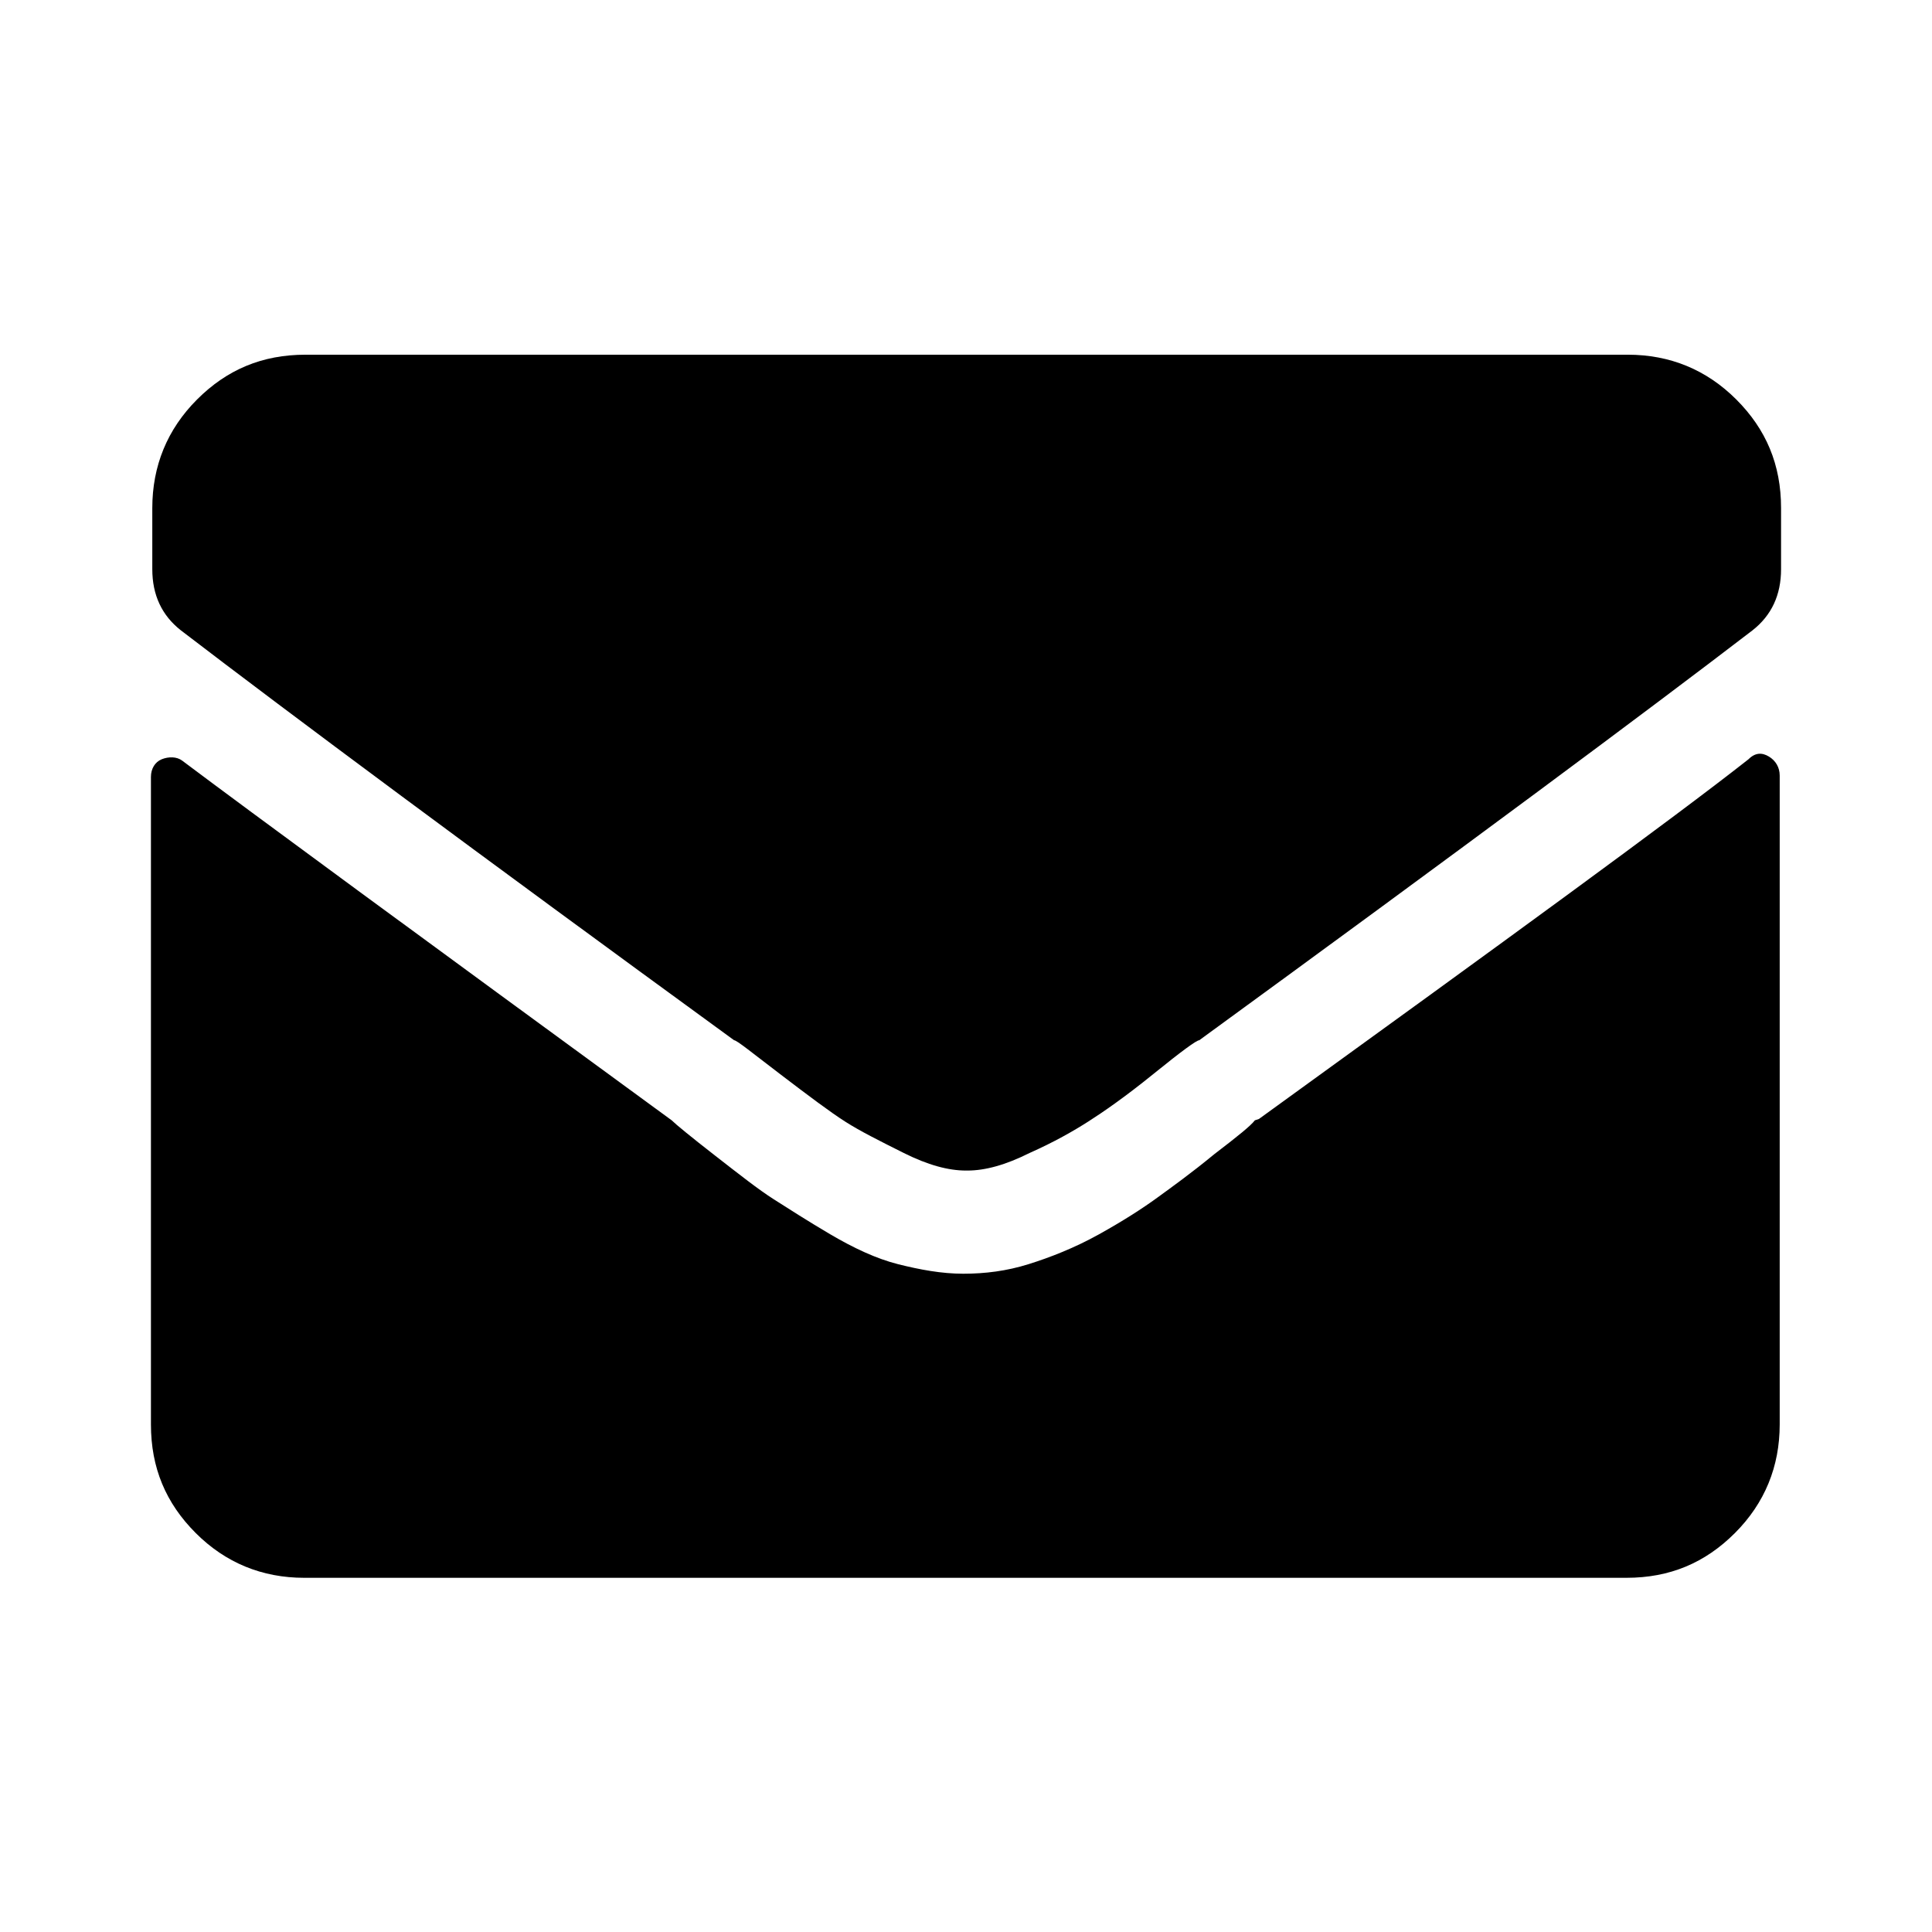 <svg width="256" height="256" viewBox="0 0 256 256" fill="none" xmlns="http://www.w3.org/2000/svg">
<path d="M128 155.105C125.664 155.105 122.968 154.385 119.734 152.766C116.499 151.147 113.983 149.888 112.007 148.629C110.03 147.37 107.155 145.212 103.381 142.334C99.607 139.456 97.631 137.837 97.271 137.837C62.948 112.834 38.509 94.667 23.953 83.514C21.438 81.536 20.18 78.838 20.18 75.42V67.326C20.18 61.75 22.156 56.893 26.11 52.936C30.063 48.979 34.735 47 40.486 47H215.694C221.265 47 226.116 48.979 230.07 52.936C234.023 56.893 236 61.57 236 67.326V75.42C236 78.838 234.742 81.536 232.226 83.514C218.389 94.127 193.95 112.294 158.908 137.837C158.549 137.837 156.572 139.276 152.799 142.334C149.025 145.391 146.15 147.37 144.173 148.629C142.196 149.888 139.681 151.327 136.446 152.766C133.211 154.385 130.516 155.105 128.18 155.105H128ZM166.815 148.269C199.88 124.346 221.624 108.517 231.687 100.603C232.586 99.703 233.484 99.703 234.383 100.243C235.281 100.782 235.82 101.682 235.82 102.761V188.741C235.82 194.317 233.844 199.174 229.89 203.131C225.937 207.088 221.265 209.067 215.514 209.067H40.306C34.735 209.067 29.884 207.088 25.93 203.131C21.977 199.174 20 194.497 20 188.741V102.941C20 101.862 20.539 100.962 21.438 100.603C22.336 100.243 23.414 100.243 24.133 100.782C33.477 107.798 55.042 123.627 89.005 148.449C89.544 148.989 91.521 150.608 94.755 153.126C97.99 155.644 100.506 157.623 102.483 158.882C104.459 160.141 106.975 161.76 110.03 163.559C113.085 165.357 116.14 166.796 119.015 167.516C121.89 168.235 124.765 168.775 127.641 168.775C130.516 168.775 133.391 168.415 136.266 167.516C139.141 166.617 142.376 165.357 145.611 163.559C148.845 161.76 151.361 160.141 153.338 158.702C155.314 157.263 157.83 155.464 160.885 152.946C163.94 150.608 165.737 149.169 166.276 148.449L166.815 148.269Z" fill="currentColor"/>
</svg>
